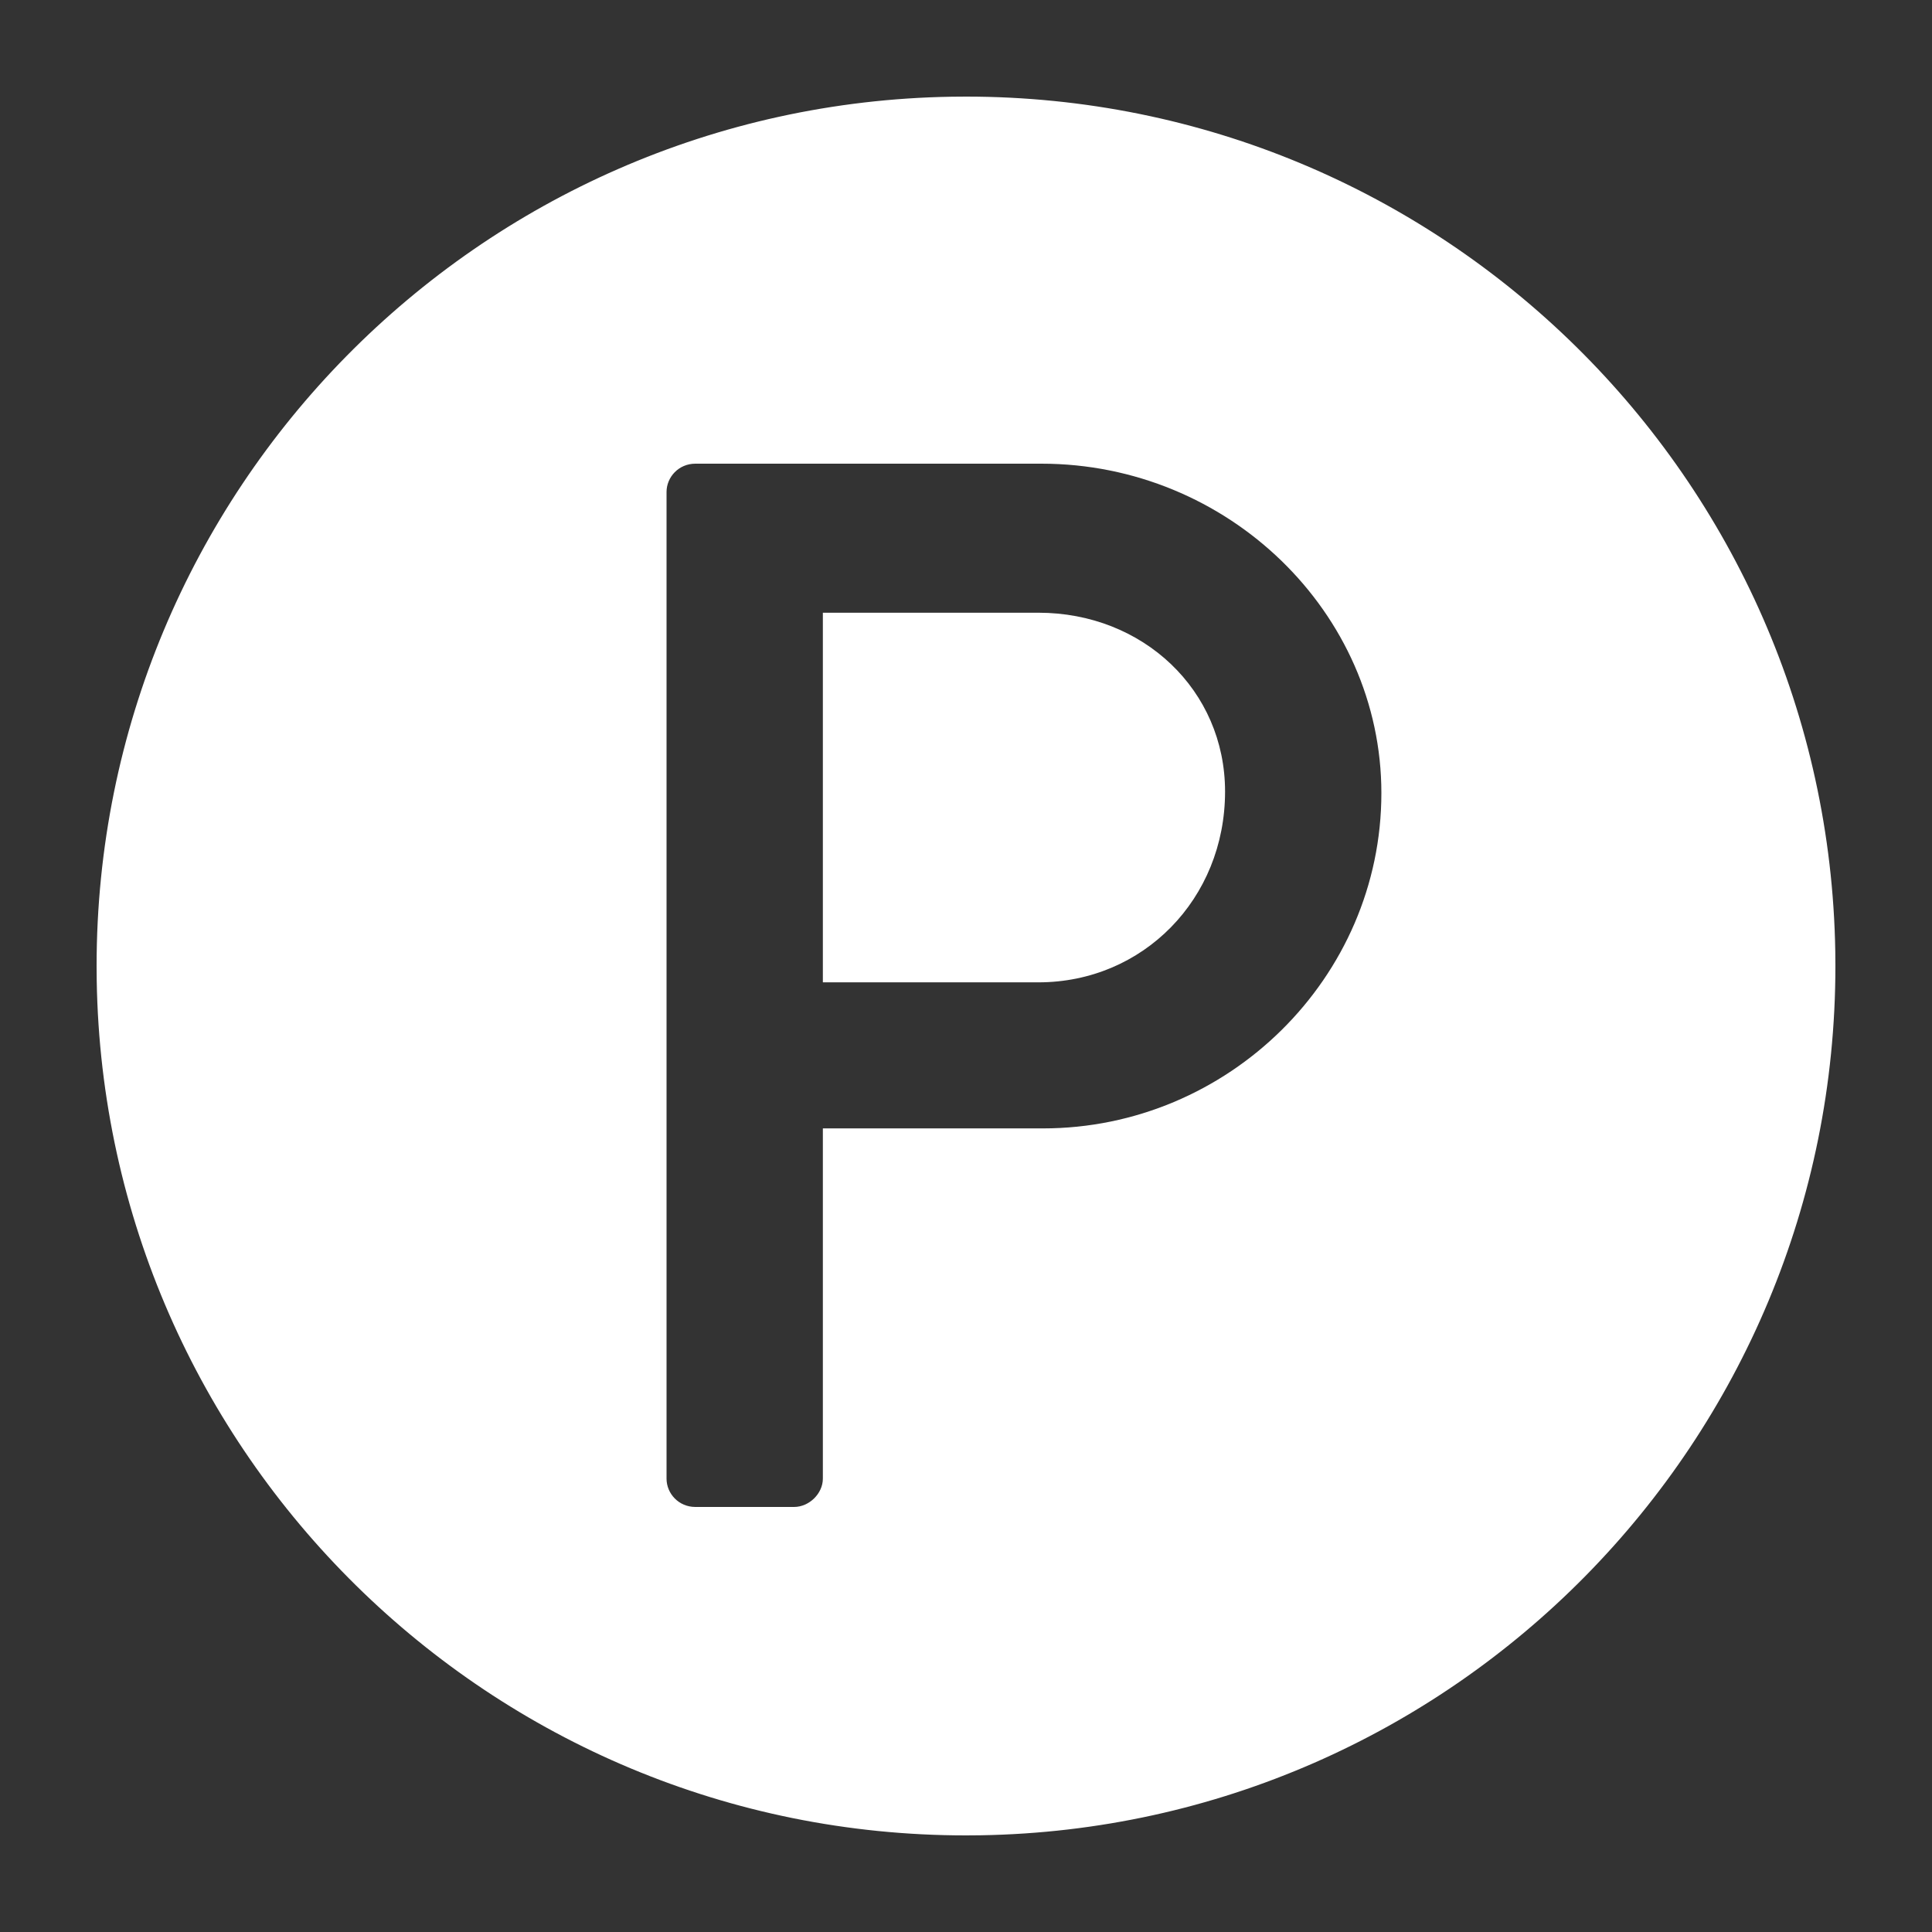<?xml version="1.0" encoding="UTF-8"?>
<svg width="100px" height="100px" viewBox="0 0 100 100" version="1.1" xmlns="http://www.w3.org/2000/svg" xmlns:xlink="http://www.w3.org/1999/xlink">
    <rect x="0" y="0" width="100" height="100" fill="#333333" stroke="none"/>
    <title>pepul</title>
    <g id="pepul" stroke="none" stroke-width="1" fill="none" fill-rule="evenodd">
        <g id="tw" transform="translate(5, 5)" fill="#FFFFFF" fill-rule="nonzero">
            <path d="M45,0 C69.601,0 89.597,19.75 89.994,44.256 L90,45 C90,69.601 70.25,89.597 45.744,89.994 L45,90 C20.399,90 0.403,70.25 0.006,45.744 L0,45 C0,20.399 19.75,0.403 44.256,0.006 L45,0 Z M48.903,19 L30.993,19 C30.128,19 29.5,19.694 29.5,20.466 L29.5,20.466 L29.5,71.534 C29.5,72.306 30.128,73 30.993,73 L30.993,73 L36.099,73 C36.884,73 37.591,72.306 37.591,71.534 L37.591,71.534 L37.591,53.406 L48.982,53.406 C58.566,53.406 66.5,45.614 66.5,36.049 C66.5,26.714 58.566,19 48.903,19 L48.903,19 Z M48.746,26.714 C54.167,26.714 58.409,30.726 58.409,35.971 C58.409,41.526 54.167,45.846 48.746,45.846 L48.746,45.846 L37.591,45.846 L37.591,26.714 Z" id="Combined-Shape"></path>
        </g>
    </g>
</svg>